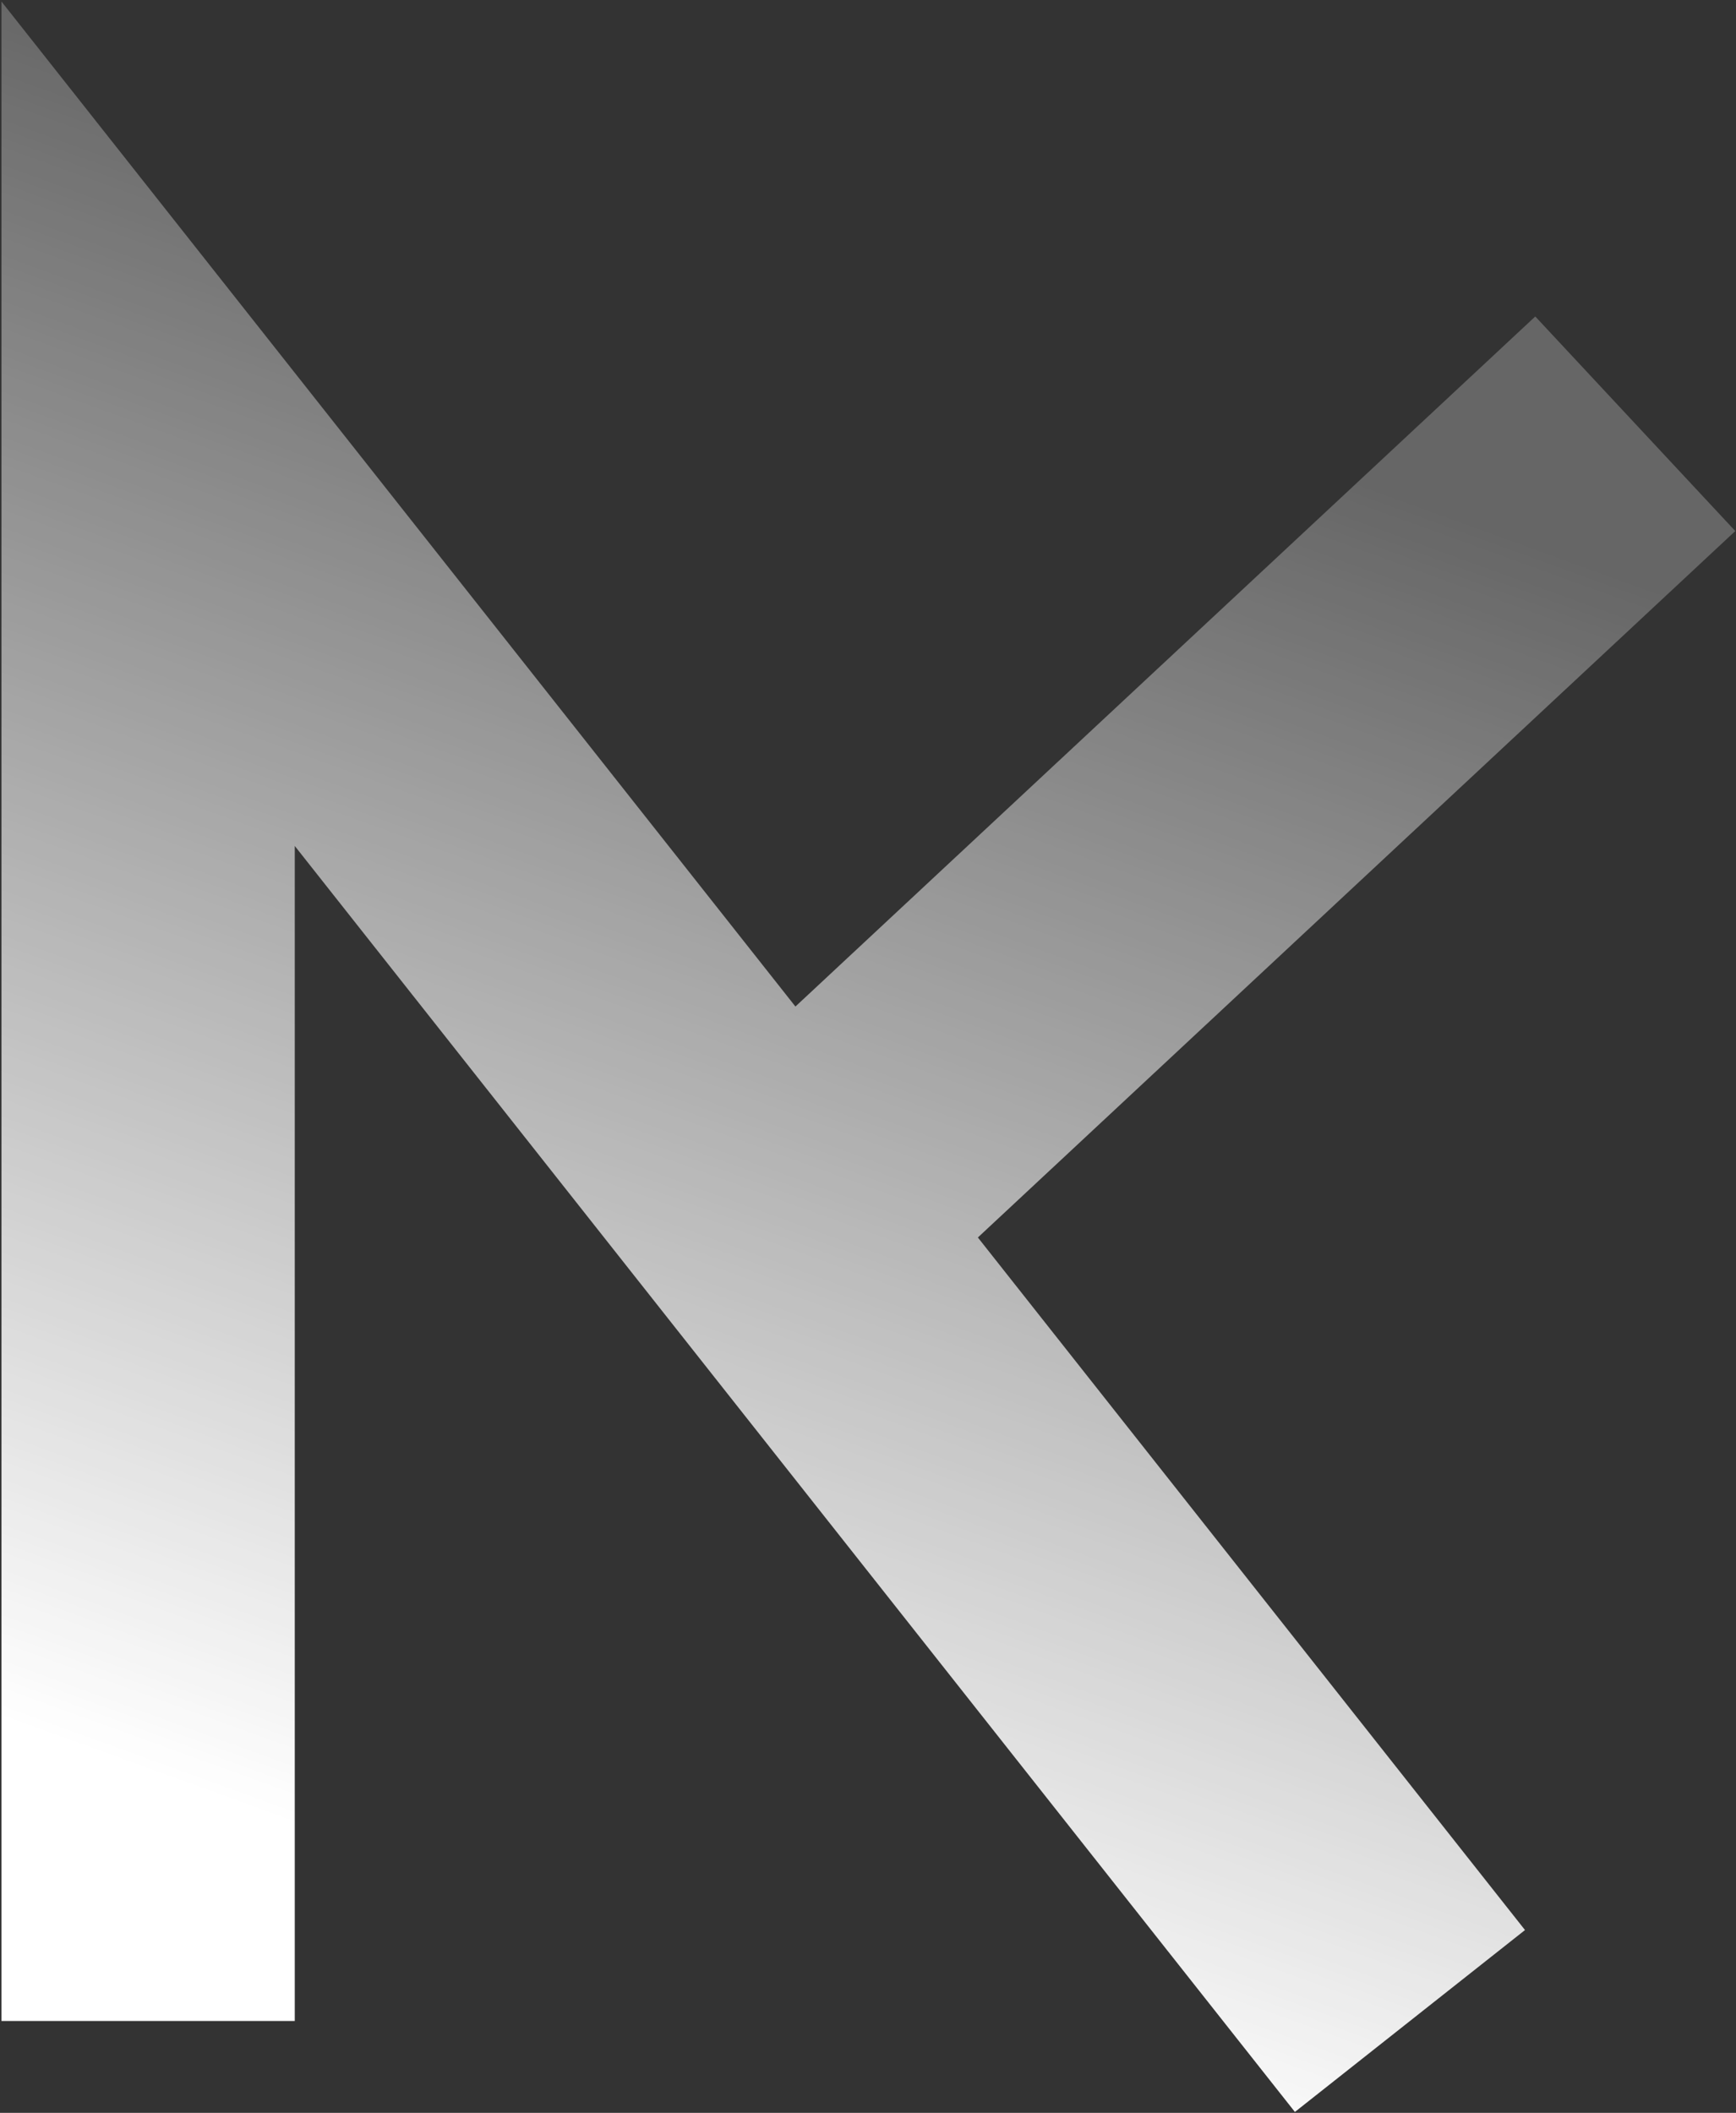 <svg width="586" height="713" viewBox="0 0 586 713" fill="none" xmlns="http://www.w3.org/2000/svg">
<rect x="0" y="0" width="586" height="713" fill="#333333" stroke="none"/>
<path d="M50 682V143L262.97 412.5M475.939 682L262.97 412.5M262.97 412.5L552 143" stroke="url(#paint0_linear_1_62)" stroke-width="99"/>
<defs>
<linearGradient id="paint0_linear_1_62" x1="407.485" y1="143" x2="219.8" y2="659.815" gradientUnits="userSpaceOnUse">
<stop stop-color="white" stop-opacity="0.25"/>
<stop offset="1" stop-color="white"/>
</linearGradient>
</defs>
</svg>
